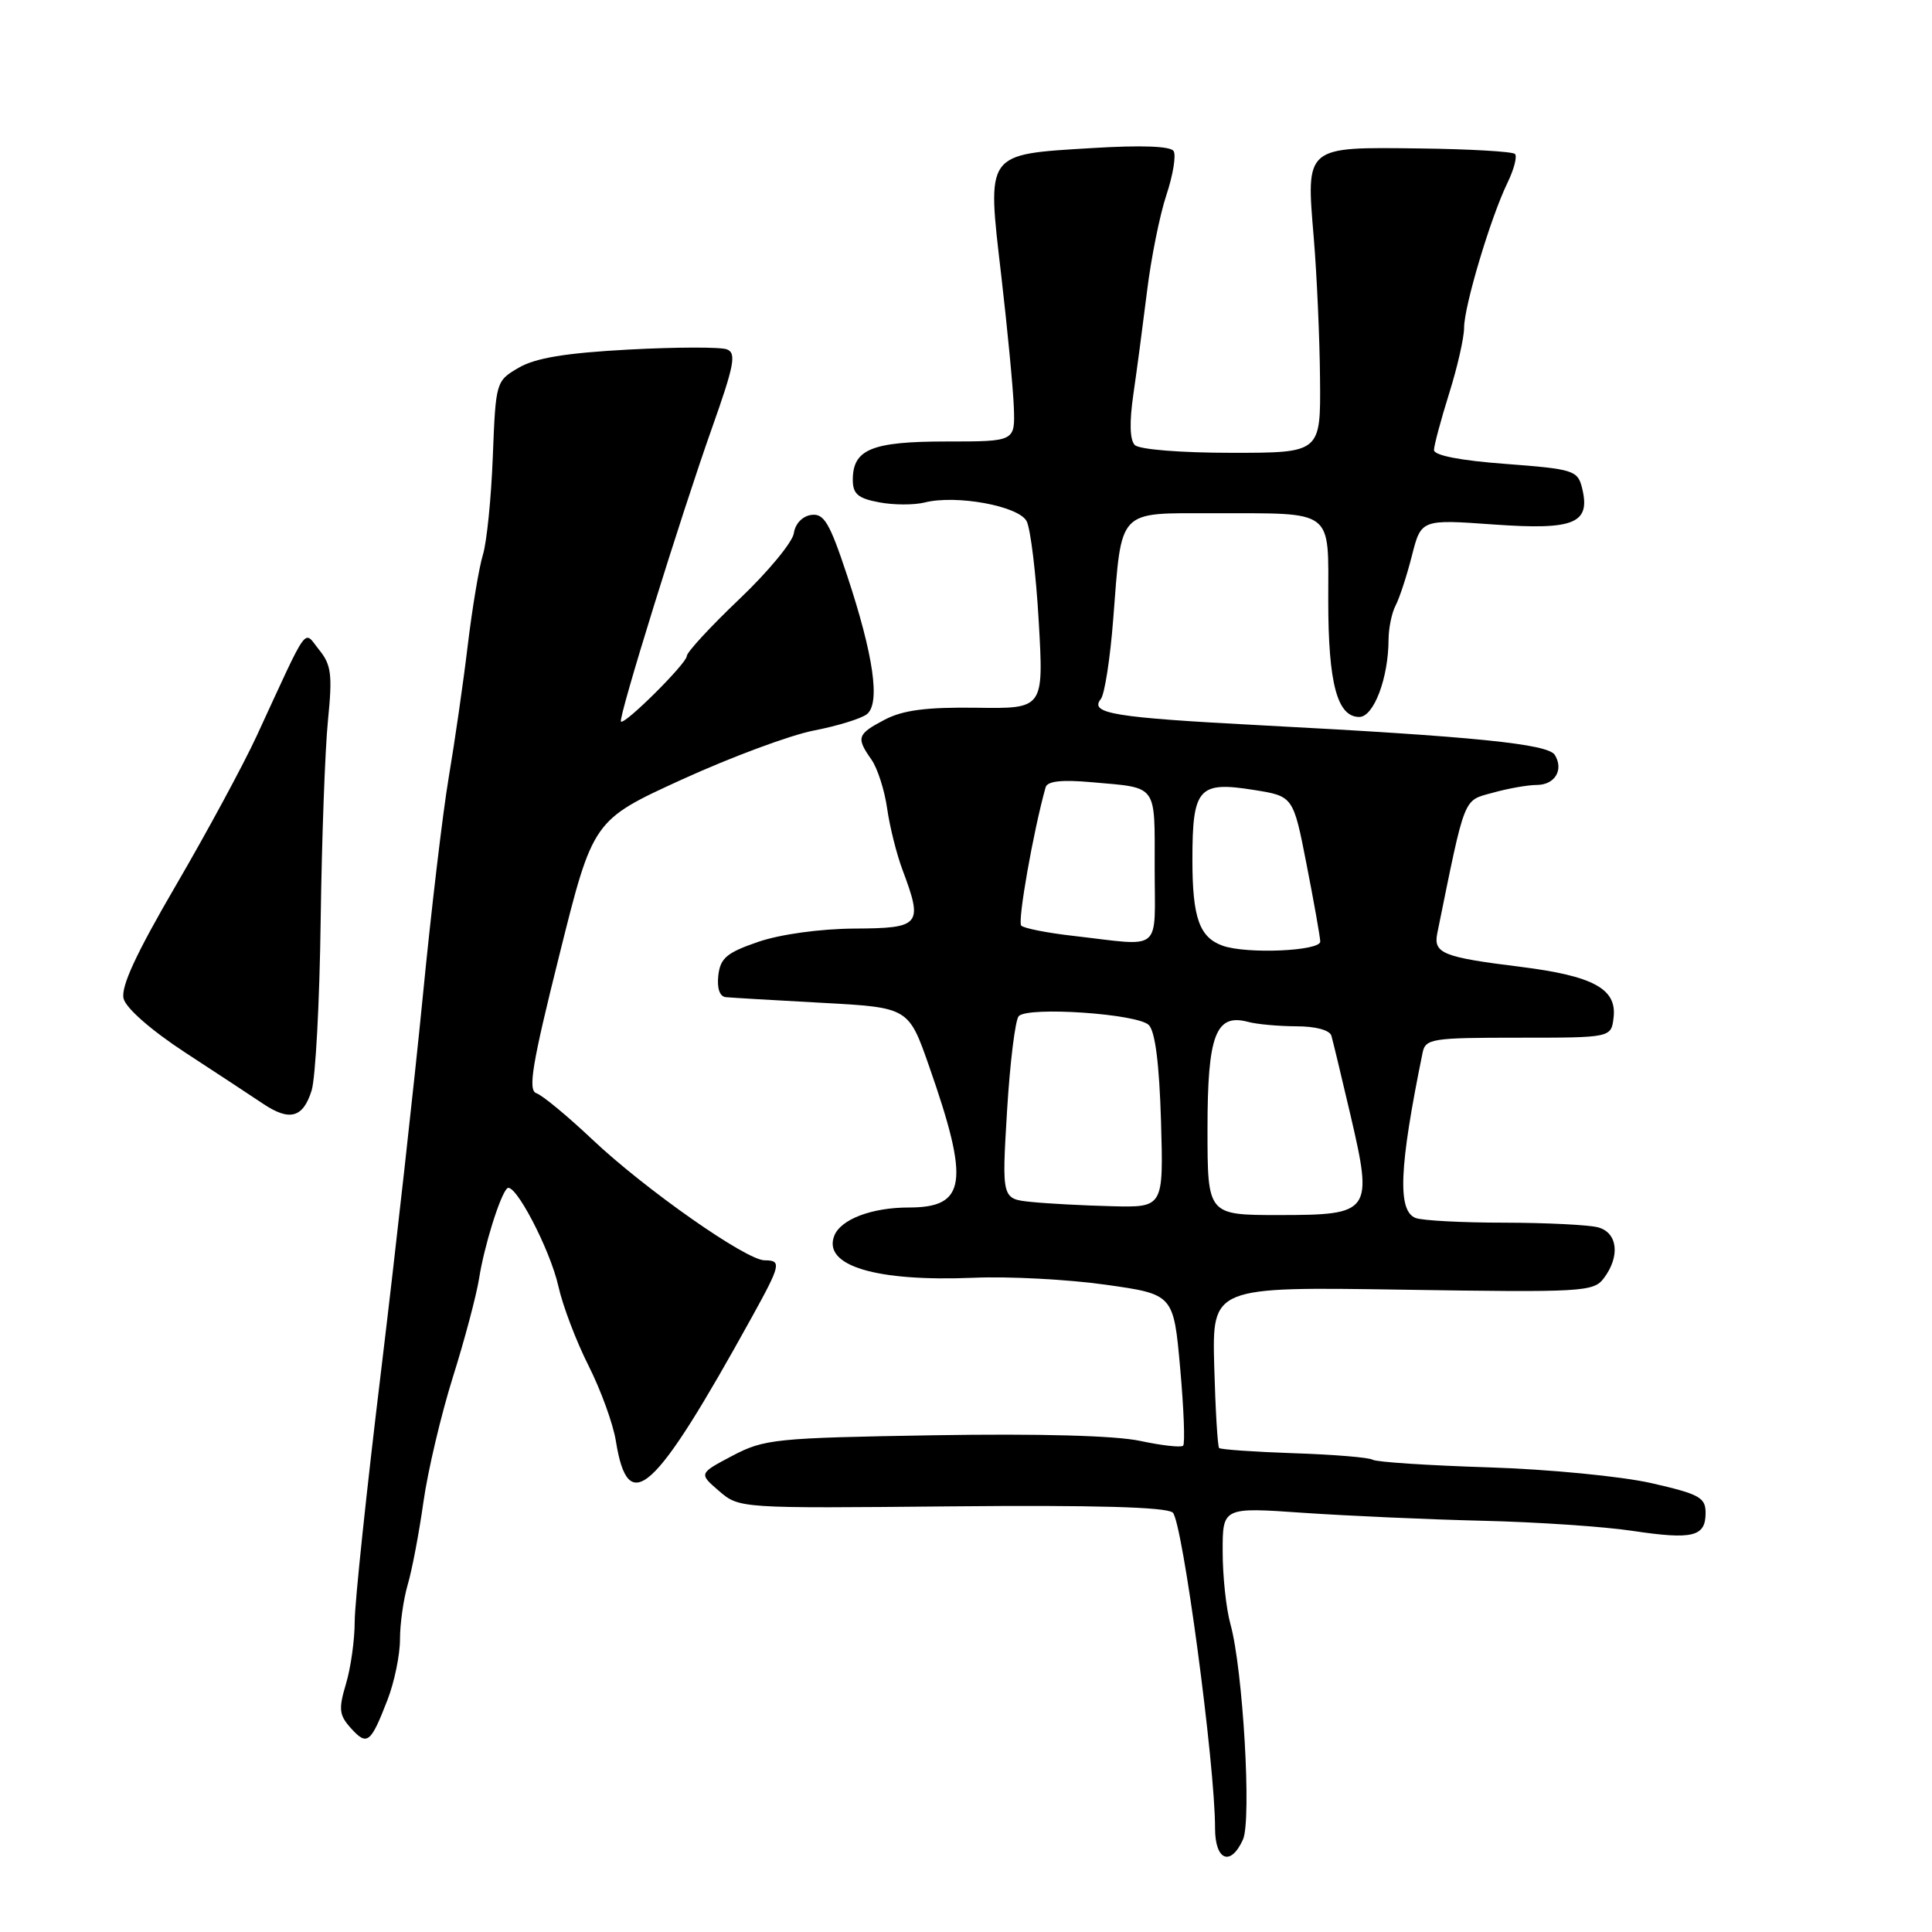 <?xml version="1.0" encoding="UTF-8" standalone="no"?>
<!DOCTYPE svg PUBLIC "-//W3C//DTD SVG 1.1//EN" "http://www.w3.org/Graphics/SVG/1.1/DTD/svg11.dtd" >
<svg xmlns="http://www.w3.org/2000/svg" xmlns:xlink="http://www.w3.org/1999/xlink" version="1.1" viewBox="0 0 256 256">
 <g >
 <path fill="currentColor"
d=" M 164.70 243.75 C 165.86 241.18 164.70 221.18 163.04 215.21 C 162.47 213.17 162.01 208.85 162.01 205.61 C 162.00 199.71 162.00 199.71 172.75 200.46 C 178.66 200.86 189.35 201.34 196.50 201.51 C 203.65 201.68 212.58 202.28 216.33 202.85 C 224.31 204.04 226.00 203.63 226.00 200.47 C 226.00 198.42 225.19 197.98 218.81 196.52 C 214.81 195.62 205.19 194.68 197.19 194.43 C 189.26 194.18 182.37 193.73 181.88 193.42 C 181.39 193.12 176.69 192.73 171.44 192.56 C 166.20 192.38 161.74 192.07 161.54 191.87 C 161.34 191.67 161.05 186.78 160.89 181.00 C 160.62 170.50 160.62 170.50 185.84 170.89 C 209.68 171.26 211.15 171.18 212.50 169.39 C 214.71 166.48 214.36 163.33 211.75 162.63 C 210.51 162.30 204.92 162.02 199.33 162.01 C 193.74 162.01 188.45 161.73 187.58 161.39 C 185.15 160.46 185.39 154.69 188.50 139.50 C 188.88 137.63 189.71 137.50 201.21 137.50 C 213.50 137.50 213.50 137.50 213.81 134.81 C 214.25 131.02 211.12 129.32 201.48 128.11 C 191.14 126.83 189.91 126.32 190.45 123.65 C 194.21 105.17 193.83 106.14 197.81 105.04 C 199.84 104.47 202.46 104.01 203.64 104.01 C 206.04 104.00 207.23 102.00 206.02 100.03 C 205.12 98.57 195.33 97.58 167.00 96.10 C 147.60 95.08 144.32 94.55 145.86 92.63 C 146.37 92.01 147.11 87.22 147.51 82.00 C 148.65 67.30 147.99 68.00 160.73 68.01 C 176.97 68.03 176.00 67.30 176.00 79.57 C 176.00 90.55 177.19 95.00 180.11 95.00 C 182.03 95.00 183.98 89.84 183.99 84.74 C 184.00 83.22 184.42 81.19 184.92 80.24 C 185.43 79.28 186.40 76.32 187.08 73.65 C 188.31 68.81 188.31 68.81 197.96 69.50 C 208.66 70.26 210.81 69.36 209.62 64.61 C 209.04 62.33 208.46 62.15 199.50 61.47 C 193.51 61.03 190.00 60.34 190.01 59.63 C 190.02 59.01 190.92 55.65 192.01 52.16 C 193.11 48.67 194.00 44.75 194.00 43.43 C 194.00 40.57 197.52 28.81 199.74 24.24 C 200.61 22.45 201.06 20.73 200.74 20.40 C 200.42 20.08 194.73 19.75 188.10 19.67 C 172.87 19.48 173.06 19.32 174.08 31.50 C 174.49 36.45 174.87 44.89 174.91 50.25 C 175.00 60.00 175.00 60.00 163.20 60.00 C 156.45 60.00 150.96 59.56 150.37 58.97 C 149.70 58.30 149.64 55.93 150.18 52.22 C 150.64 49.07 151.45 42.94 151.99 38.58 C 152.52 34.23 153.67 28.50 154.55 25.85 C 155.43 23.21 155.86 20.58 155.51 20.02 C 155.11 19.36 151.23 19.22 144.69 19.62 C 130.48 20.49 130.76 20.08 132.67 36.50 C 133.50 43.65 134.25 51.52 134.34 54.00 C 134.50 58.50 134.50 58.50 125.41 58.50 C 115.51 58.50 113.00 59.53 113.00 63.58 C 113.00 65.45 113.69 66.04 116.49 66.56 C 118.41 66.93 121.13 66.93 122.53 66.58 C 126.72 65.53 134.95 67.04 136.03 69.05 C 136.55 70.03 137.28 76.03 137.64 82.37 C 138.30 93.91 138.30 93.91 129.40 93.78 C 122.78 93.69 119.67 94.09 117.25 95.35 C 113.57 97.28 113.42 97.73 115.47 100.65 C 116.28 101.80 117.21 104.72 117.55 107.12 C 117.89 109.53 118.81 113.20 119.59 115.27 C 122.33 122.58 121.99 122.99 113.25 123.04 C 108.68 123.07 103.45 123.79 100.50 124.79 C 96.30 126.23 95.45 126.94 95.18 129.25 C 94.99 130.97 95.36 132.05 96.18 132.13 C 96.91 132.20 102.65 132.54 108.94 132.88 C 120.39 133.50 120.39 133.50 123.11 141.28 C 128.51 156.70 128.04 160.00 120.42 160.00 C 115.50 160.00 111.38 161.57 110.54 163.76 C 109.01 167.73 116.08 169.85 129.03 169.31 C 133.69 169.11 141.55 169.53 146.50 170.23 C 155.50 171.50 155.50 171.50 156.38 181.29 C 156.86 186.68 157.04 191.30 156.77 191.56 C 156.51 191.83 153.95 191.54 151.09 190.93 C 147.80 190.22 137.69 189.95 123.69 190.18 C 102.71 190.53 101.26 190.68 97.04 192.90 C 92.59 195.25 92.59 195.25 95.27 197.56 C 97.96 199.87 97.97 199.87 126.02 199.60 C 145.03 199.42 154.50 199.69 155.39 200.42 C 156.67 201.47 161.02 233.86 161.00 242.25 C 161.00 246.53 163.06 247.37 164.70 243.75 Z  M 51.35 225.23 C 52.26 222.88 53.00 219.28 53.00 217.22 C 53.00 215.17 53.46 211.91 54.02 209.99 C 54.59 208.07 55.53 203.12 56.11 199.00 C 56.69 194.88 58.45 187.45 60.00 182.50 C 61.56 177.55 63.12 171.66 63.48 169.42 C 64.15 165.13 66.24 158.43 67.19 157.47 C 68.16 156.50 72.88 165.51 73.99 170.44 C 74.56 173.02 76.37 177.77 78.00 180.99 C 79.62 184.21 81.24 188.67 81.60 190.91 C 83.24 201.14 86.63 198.05 99.64 174.50 C 103.47 167.57 103.59 167.00 101.32 167.00 C 98.89 167.00 85.50 157.61 78.50 151.00 C 75.20 147.88 71.86 145.12 71.08 144.86 C 69.93 144.48 70.49 141.06 74.12 126.54 C 78.57 108.68 78.57 108.68 90.36 103.29 C 96.84 100.33 104.70 97.41 107.83 96.80 C 110.95 96.20 114.11 95.22 114.86 94.64 C 116.67 93.22 115.77 86.89 112.24 76.23 C 109.93 69.26 109.18 68.00 107.50 68.23 C 106.33 68.39 105.37 69.39 105.19 70.65 C 105.02 71.84 101.76 75.78 97.94 79.41 C 94.12 83.05 91.00 86.43 91.00 86.94 C 91.00 87.89 82.76 96.09 82.28 95.61 C 81.88 95.21 90.23 68.30 94.35 56.69 C 97.30 48.37 97.60 46.78 96.31 46.29 C 95.47 45.97 89.62 45.98 83.29 46.32 C 74.94 46.77 70.96 47.43 68.74 48.72 C 65.71 50.49 65.69 50.57 65.30 60.50 C 65.09 66.00 64.50 71.85 63.99 73.50 C 63.48 75.15 62.58 80.55 61.98 85.50 C 61.39 90.45 60.25 98.33 59.46 103.00 C 58.67 107.67 57.12 120.75 56.02 132.06 C 54.91 143.37 52.43 165.63 50.51 181.53 C 48.58 197.42 47.00 212.42 47.00 214.85 C 47.00 217.28 46.48 221.01 45.84 223.13 C 44.84 226.49 44.93 227.26 46.52 229.02 C 48.65 231.37 49.12 231.00 51.35 225.23 Z  M 41.29 144.50 C 41.81 142.85 42.35 132.71 42.49 121.96 C 42.64 111.21 43.07 99.27 43.46 95.42 C 44.06 89.41 43.90 88.09 42.29 86.11 C 40.17 83.49 41.06 82.25 34.02 97.50 C 32.24 101.35 27.42 110.27 23.30 117.33 C 18.00 126.42 15.98 130.79 16.38 132.33 C 16.71 133.61 20.06 136.54 24.59 139.50 C 28.80 142.25 33.43 145.29 34.87 146.26 C 38.38 148.61 40.16 148.12 41.29 144.50 Z  M 160.00 149.57 C 160.00 137.12 161.09 134.25 165.40 135.41 C 166.55 135.72 169.43 135.98 171.78 135.99 C 174.34 135.99 176.21 136.50 176.42 137.25 C 176.62 137.94 177.75 142.65 178.94 147.73 C 181.95 160.64 181.69 161.00 169.46 161.00 C 160.00 161.00 160.00 161.00 160.00 149.57 Z  M 136.62 159.26 C 132.74 158.86 132.74 158.86 133.44 147.18 C 133.83 140.76 134.53 135.11 134.99 134.64 C 136.25 133.34 150.73 134.33 152.22 135.82 C 153.07 136.66 153.61 140.96 153.84 148.55 C 154.17 160.00 154.17 160.00 147.34 159.83 C 143.58 159.74 138.75 159.48 136.62 159.26 Z  M 162.00 125.31 C 158.92 124.20 158.00 121.60 158.00 113.93 C 158.00 104.41 158.80 103.50 166.13 104.67 C 171.36 105.50 171.36 105.50 173.12 114.50 C 174.09 119.45 174.91 124.06 174.94 124.75 C 175.00 126.02 165.19 126.45 162.00 125.31 Z  M 142.23 124.01 C 138.79 123.62 135.68 123.01 135.32 122.65 C 134.80 122.14 136.93 110.08 138.55 104.32 C 138.78 103.50 140.69 103.29 144.69 103.65 C 153.49 104.43 153.00 103.77 153.00 114.97 C 153.00 126.40 154.21 125.38 142.23 124.01 Z "/>
</g>
</svg>